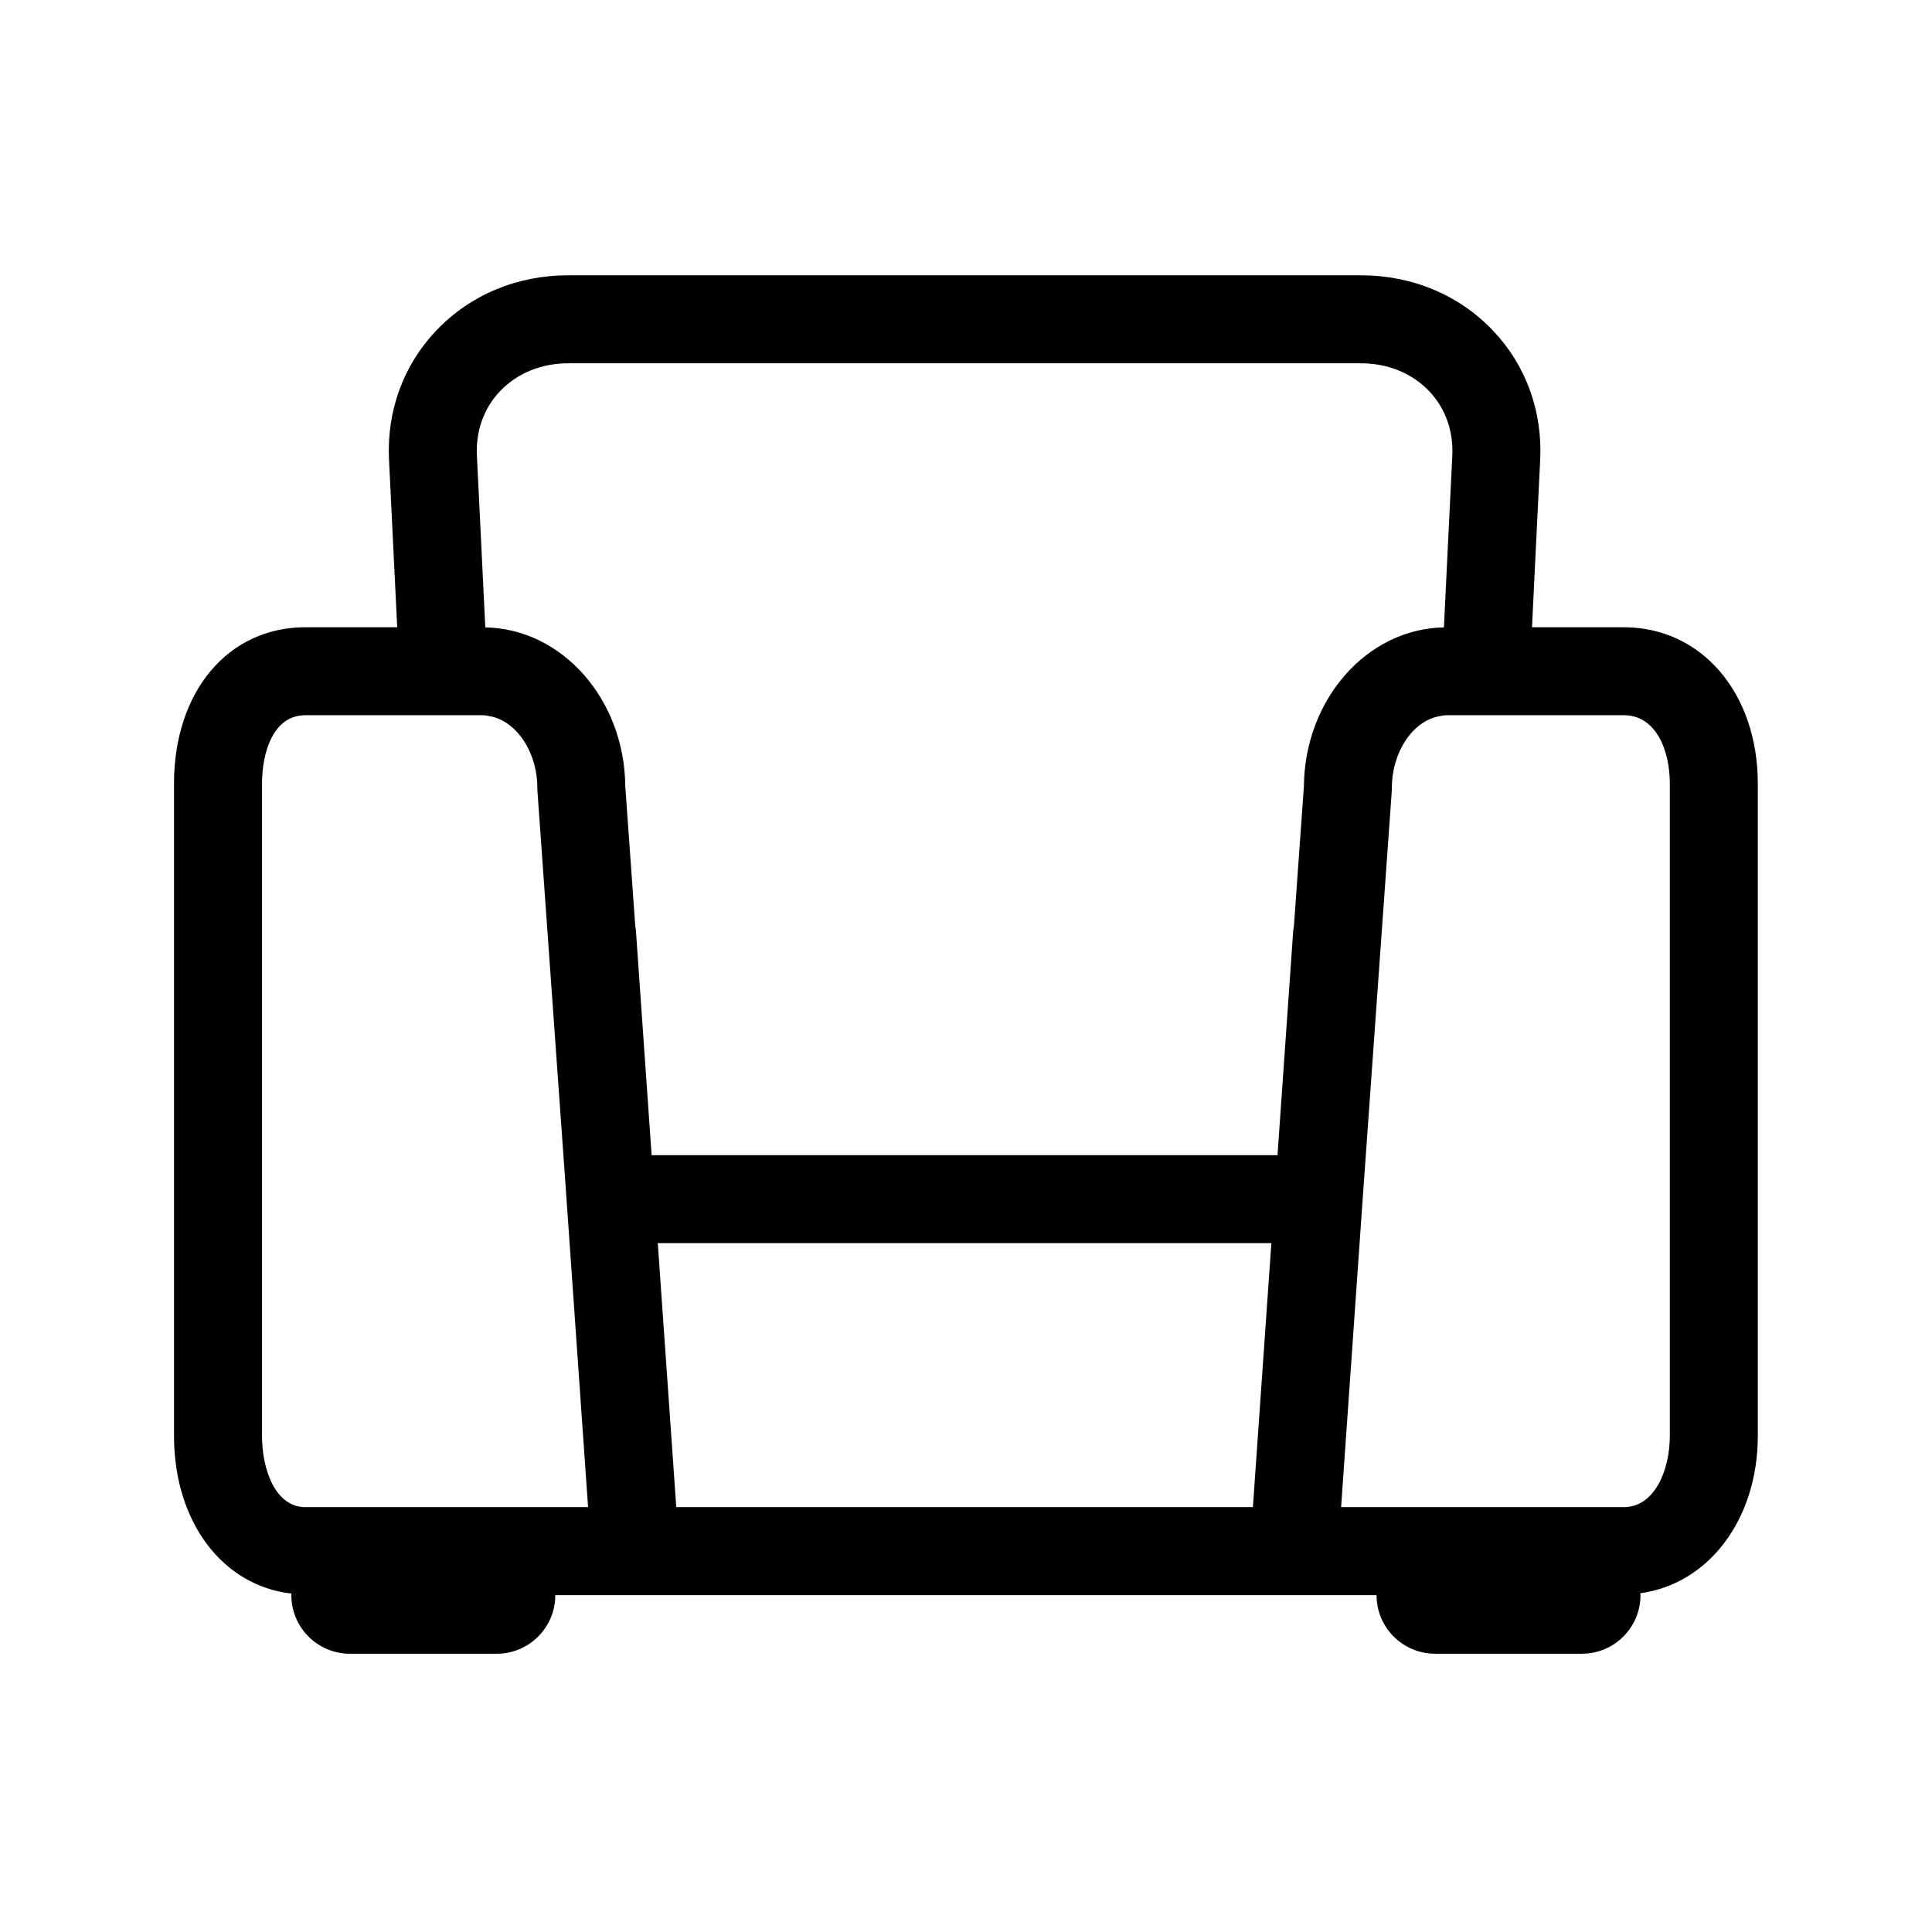 <?xml version="1.0" standalone="no"?><!DOCTYPE svg PUBLIC "-//W3C//DTD SVG 1.1//EN" "http://www.w3.org/Graphics/SVG/1.1/DTD/svg11.dtd"><svg t="1635320343535" class="icon" viewBox="0 0 1024 1024" version="1.1" xmlns="http://www.w3.org/2000/svg" p-id="25707" xmlns:xlink="http://www.w3.org/1999/xlink" width="200" height="200"><defs><style type="text/css"></style></defs><path d="M860.687 332.462l-48.693 0 4.335-88.817c1.26-25.866-7.645-50.19-25.077-68.492-17.968-18.864-42.799-29.24-69.916-29.24l-420.158 0c-27.118 0-51.941 10.375-69.917 29.24-17.43 18.302-26.338 42.626-25.077 68.492l4.345 88.817-48.703 0c-40.974 0-69.598 34.1-69.598 82.895l0 345.615c0 45.855 25.848 79.558 62.272 83.656-0.009 0.291-0.083 0.544-0.083 0.798 0 17.197 13.922 31.09 31.09 31.09l77.724 0c17.168 0 31.088-13.895 31.088-31.055l435.277 0c0 17.161 13.913 31.055 31.09 31.055l77.724 0c17.168 0 31.09-13.895 31.09-31.09 0-0.325-0.092-0.618-0.099-0.98 35.986-4.861 62.279-38.89 62.279-83.476l0-345.615c-0.001-48.032-29.858-82.894-70.997-82.894zM260.131 798.809l-98.303 0c-15.772 0-22.955-19.626-22.955-37.837l0-345.615c0-16.725 6.005-36.278 22.955-36.278l94.194 0c1.189 0 2.332 0.29 3.492 0.507 13.994 2.394 25.276 18.756 25.276 38.056 0 0.543 0.019 1.088 0.064 1.632l14.539 203.882 12.298 175.654-51.56 0zM664.063 798.809l-305.629 0-9.795-139.923 325.21 0-9.787 139.923zM685.783 491.176c-0.109 0.69-0.299 1.342-0.343 2.067l-8.336 119.026-331.731 0-8.362-119.534c-0.046-0.58-0.209-1.088-0.291-1.669l-5.306-74.332c-0.417-46.109-33.438-83.475-74.197-84.201l-4.452-91.175c-0.635-12.969 3.728-25.068 12.262-34.029 9.088-9.541 21.921-14.783 36.151-14.783l420.158 0c14.229 0 27.063 5.242 36.15 14.783 8.534 8.961 12.895 21.06 12.262 34.029l-4.444 91.175c-40.766 0.726-73.789 38.091-74.207 84.201l-5.315 74.441zM885.04 760.972c0 18.792-8.363 37.837-24.353 37.837l-149.872 0 11.31-161.543 0-0.036 15.544-217.957c0.037-0.543 0.055-1.088 0.055-1.632 0-19.3 11.273-35.661 25.276-38.056 1.162-0.218 2.314-0.507 3.502-0.507l94.185 0c16.825 0 24.353 18.211 24.353 36.278l0 345.615z" p-id="25708"></path></svg>